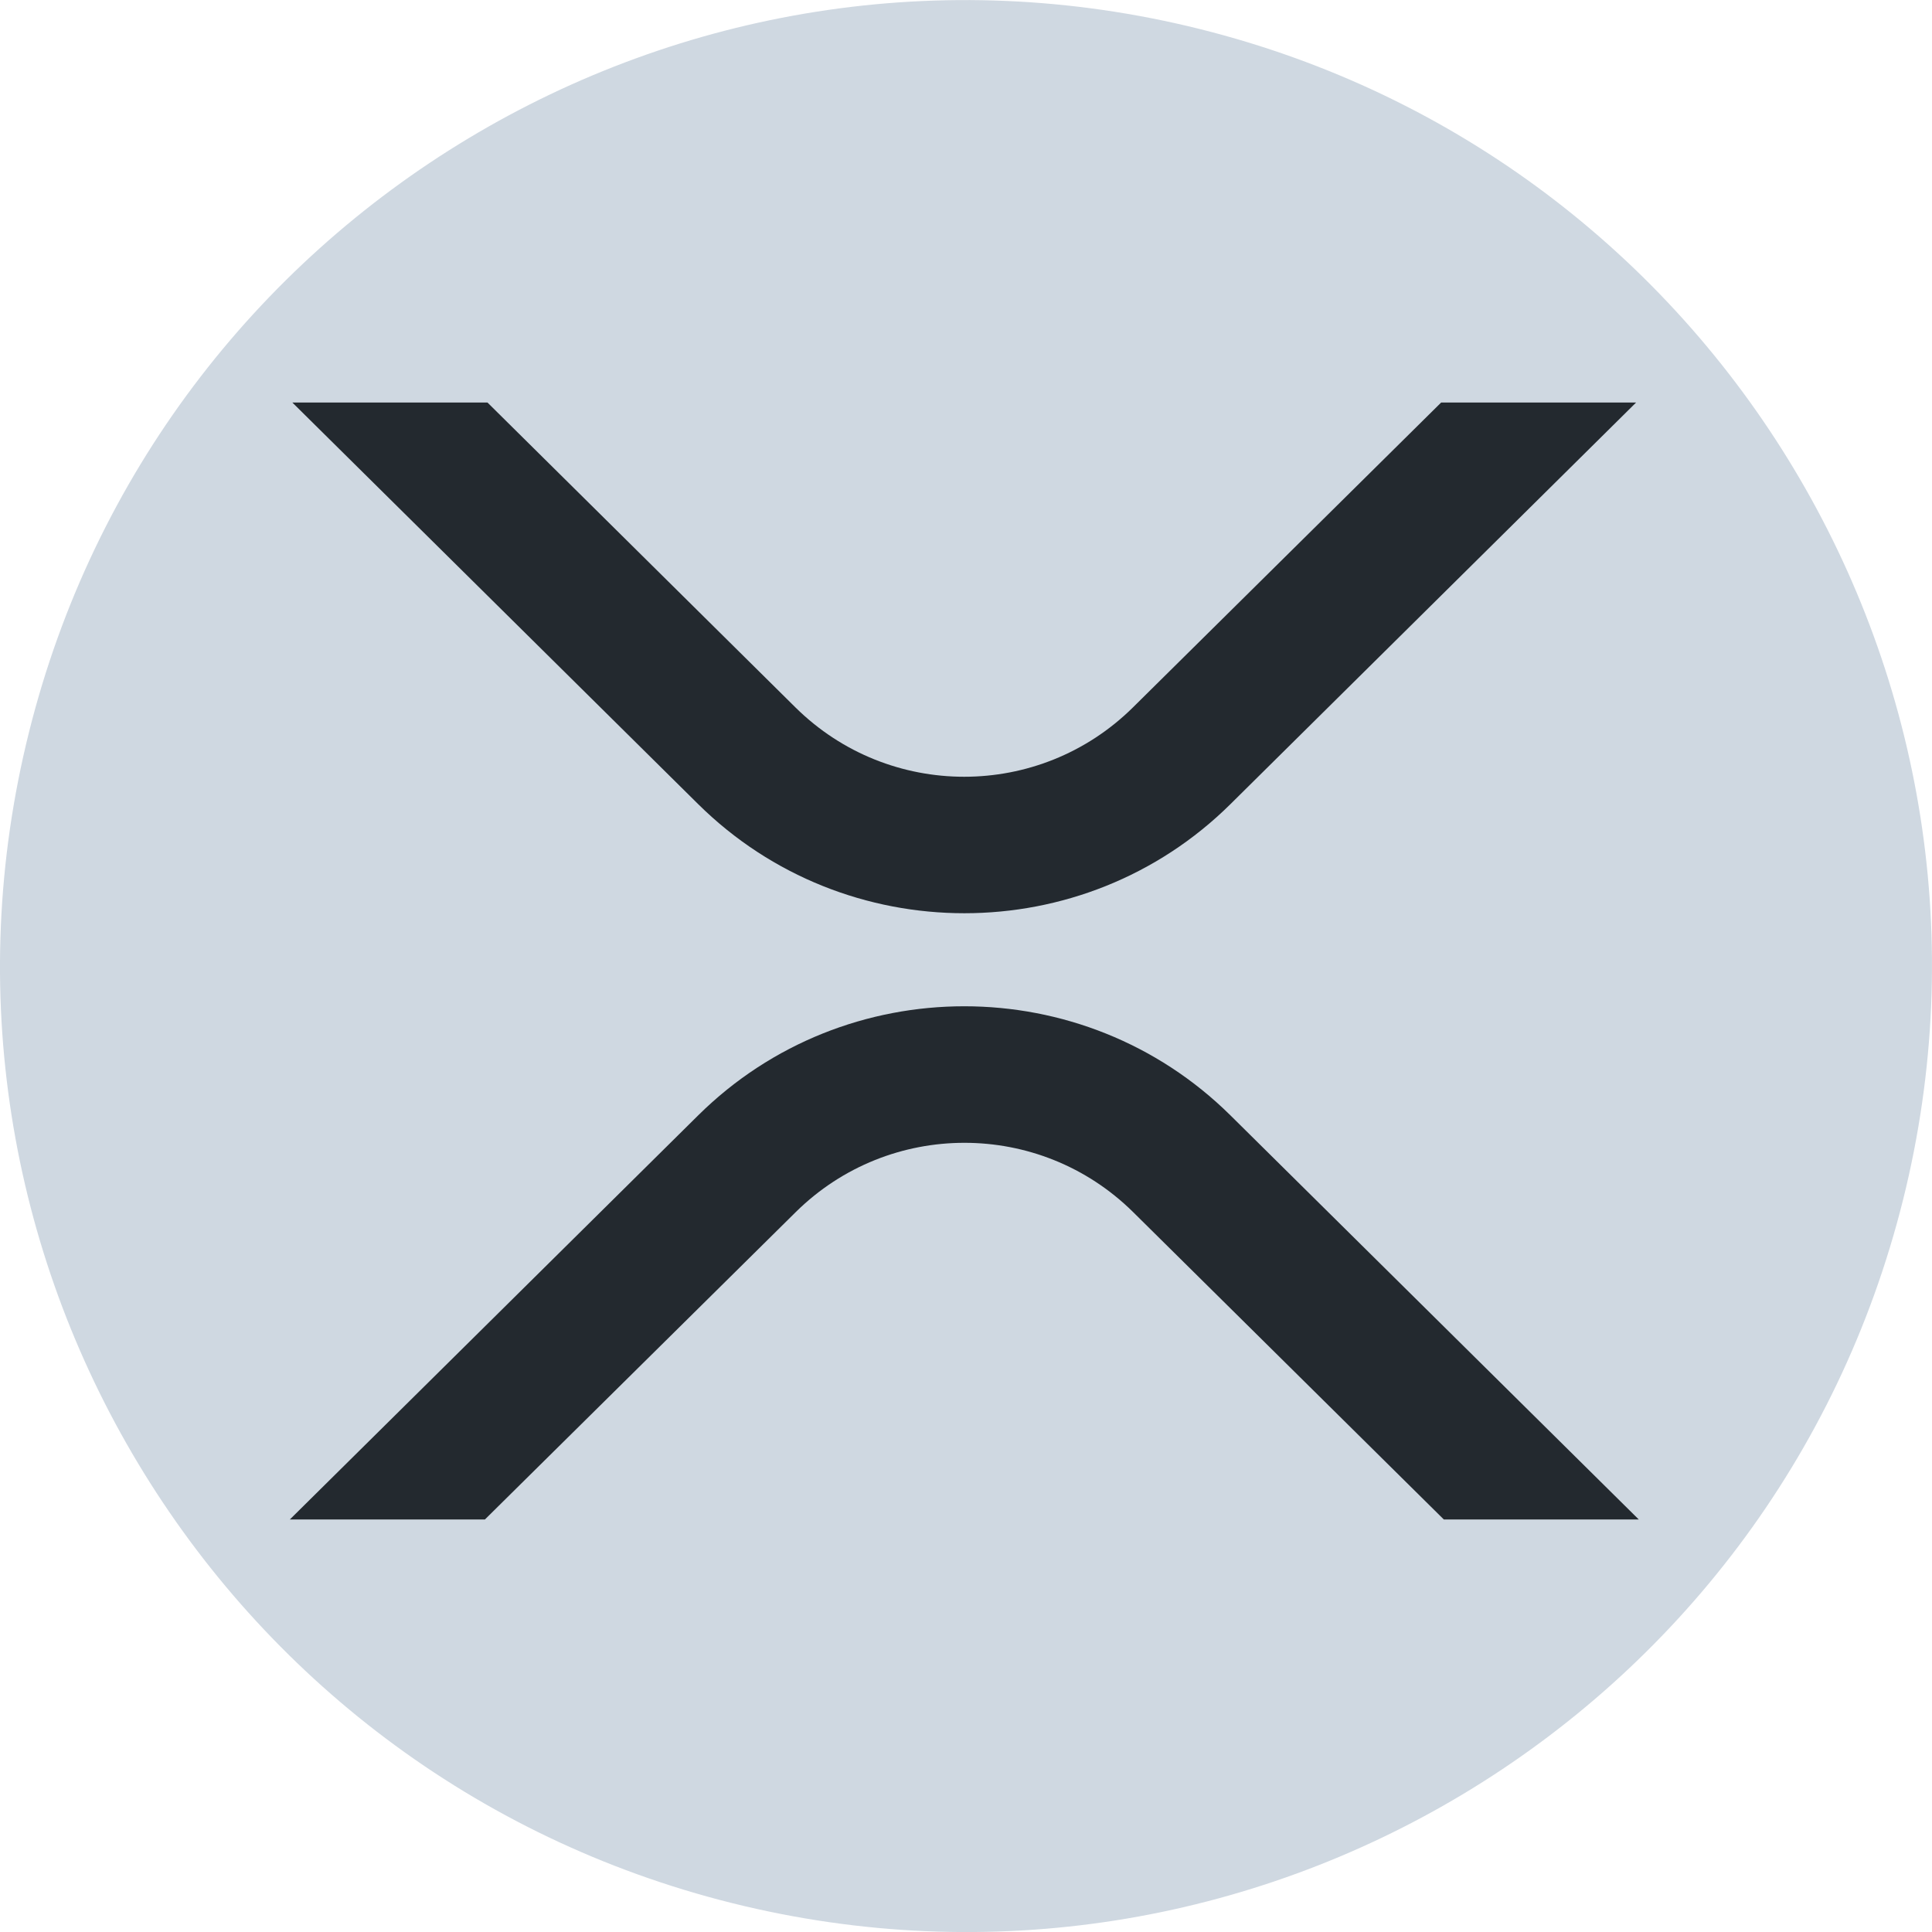 <svg width="32" height="32" viewBox="0 0 32 32" fill="none" xmlns="http://www.w3.org/2000/svg">
<path d="M31.521 19.871C29.384 28.443 20.702 33.659 12.128 31.522C3.558 29.385 -1.659 20.703 0.479 12.132C2.615 3.56 11.298 -1.657 19.869 0.48C28.442 2.617 33.658 11.3 31.521 19.872L31.521 19.871H31.521Z" fill="#CFD8E1"/>
<path d="M23.87 6.667H27.099L20.379 13.32C17.946 15.728 14 15.728 11.565 13.32L4.842 6.667H8.074L13.179 11.721C14.727 13.247 17.213 13.247 18.761 11.721L23.87 6.667Z" fill="#23292F"/>
<path d="M8.032 25.167H4.801L11.565 18.473C13.998 16.065 17.944 16.065 20.379 18.473L27.143 25.167H23.914L18.765 20.073C17.217 18.547 14.731 18.547 13.183 20.073L8.032 25.167Z" fill="#23292F"/>
</svg>
